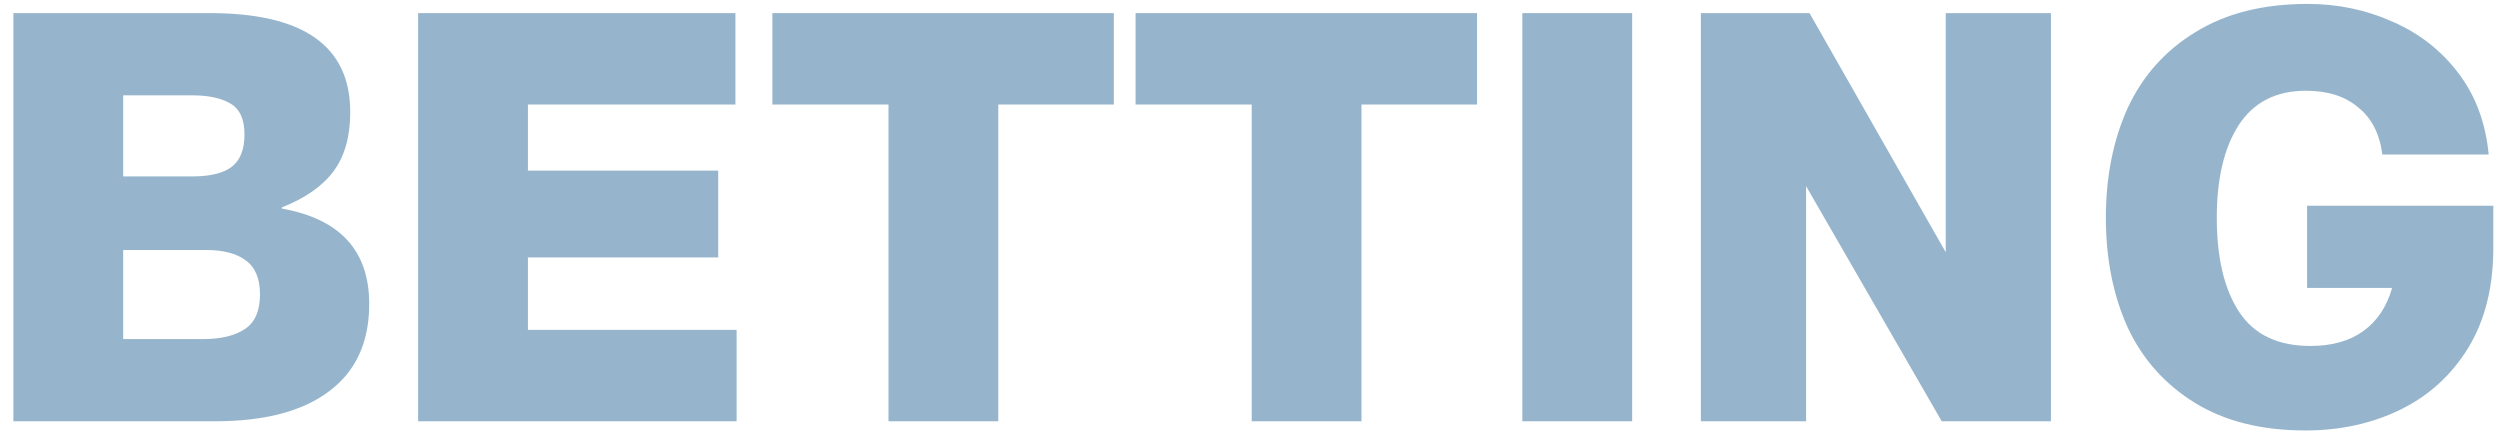 <svg width="81" height="14" viewBox="0 0 81 14" fill="none" xmlns="http://www.w3.org/2000/svg">
<path d="M9.131 6.758C11.019 7.093 11.963 8.124 11.963 9.849C11.963 11.091 11.528 12.035 10.659 12.68C9.802 13.326 8.573 13.649 6.971 13.649H0.434V0.425H6.803C9.833 0.425 11.348 1.493 11.348 3.629C11.348 4.423 11.168 5.063 10.808 5.547C10.448 6.031 9.889 6.422 9.131 6.72V6.758ZM7.921 4.355C7.921 3.858 7.766 3.523 7.455 3.349C7.157 3.175 6.747 3.089 6.226 3.089H3.991V5.715H6.245C6.803 5.715 7.219 5.615 7.492 5.417C7.778 5.206 7.921 4.852 7.921 4.355ZM6.58 10.986C7.151 10.986 7.598 10.88 7.921 10.669C8.256 10.458 8.424 10.079 8.424 9.533C8.424 9.024 8.269 8.657 7.958 8.434C7.66 8.21 7.226 8.099 6.654 8.099H3.991V10.986H6.58Z" fill="#96B5CC"/>
<path d="M23.866 10.688V13.649H13.547V0.425H23.828V3.387H17.105V5.528H23.27V8.341H17.105V10.688H23.866Z" fill="#96B5CC"/>
<path d="M36.088 3.387H32.344V13.649H28.787V3.387H25.025V0.425H36.088V3.387Z" fill="#96B5CC"/>
<path d="M47.856 3.387H44.112V13.649H40.555V3.387H36.793V0.425H47.856V3.387Z" fill="#96B5CC"/>
<path d="M49.324 0.425H52.882V13.649H49.324V0.425Z" fill="#96B5CC"/>
<path d="M66.451 0.425V13.649H62.912L58.517 6.031V13.649H55.108V0.425H58.628L63.042 8.173V0.425H66.451Z" fill="#96B5CC"/>
<path d="M80.783 6.665V8.043C80.783 9.309 80.51 10.39 79.963 11.284C79.417 12.165 78.685 12.829 77.766 13.276C76.847 13.723 75.823 13.947 74.693 13.947C73.277 13.947 72.085 13.649 71.117 13.053C70.148 12.457 69.422 11.644 68.938 10.613C68.466 9.57 68.23 8.384 68.23 7.056C68.23 5.727 68.466 4.541 68.938 3.498C69.422 2.455 70.154 1.636 71.135 1.04C72.116 0.431 73.327 0.127 74.767 0.127C75.748 0.127 76.667 0.32 77.524 0.705C78.38 1.077 79.088 1.63 79.647 2.362C80.206 3.095 80.535 3.976 80.634 5.007H77.188C77.102 4.336 76.841 3.827 76.406 3.48C75.984 3.12 75.419 2.94 74.711 2.94C73.743 2.94 73.016 3.312 72.532 4.057C72.06 4.79 71.824 5.789 71.824 7.056C71.824 8.359 72.067 9.378 72.551 10.11C73.035 10.843 73.805 11.209 74.86 11.209C75.556 11.209 76.127 11.048 76.574 10.725C77.021 10.402 77.331 9.936 77.505 9.328H74.749V6.665H80.783Z" fill="#96B5CC"/>
</svg>
